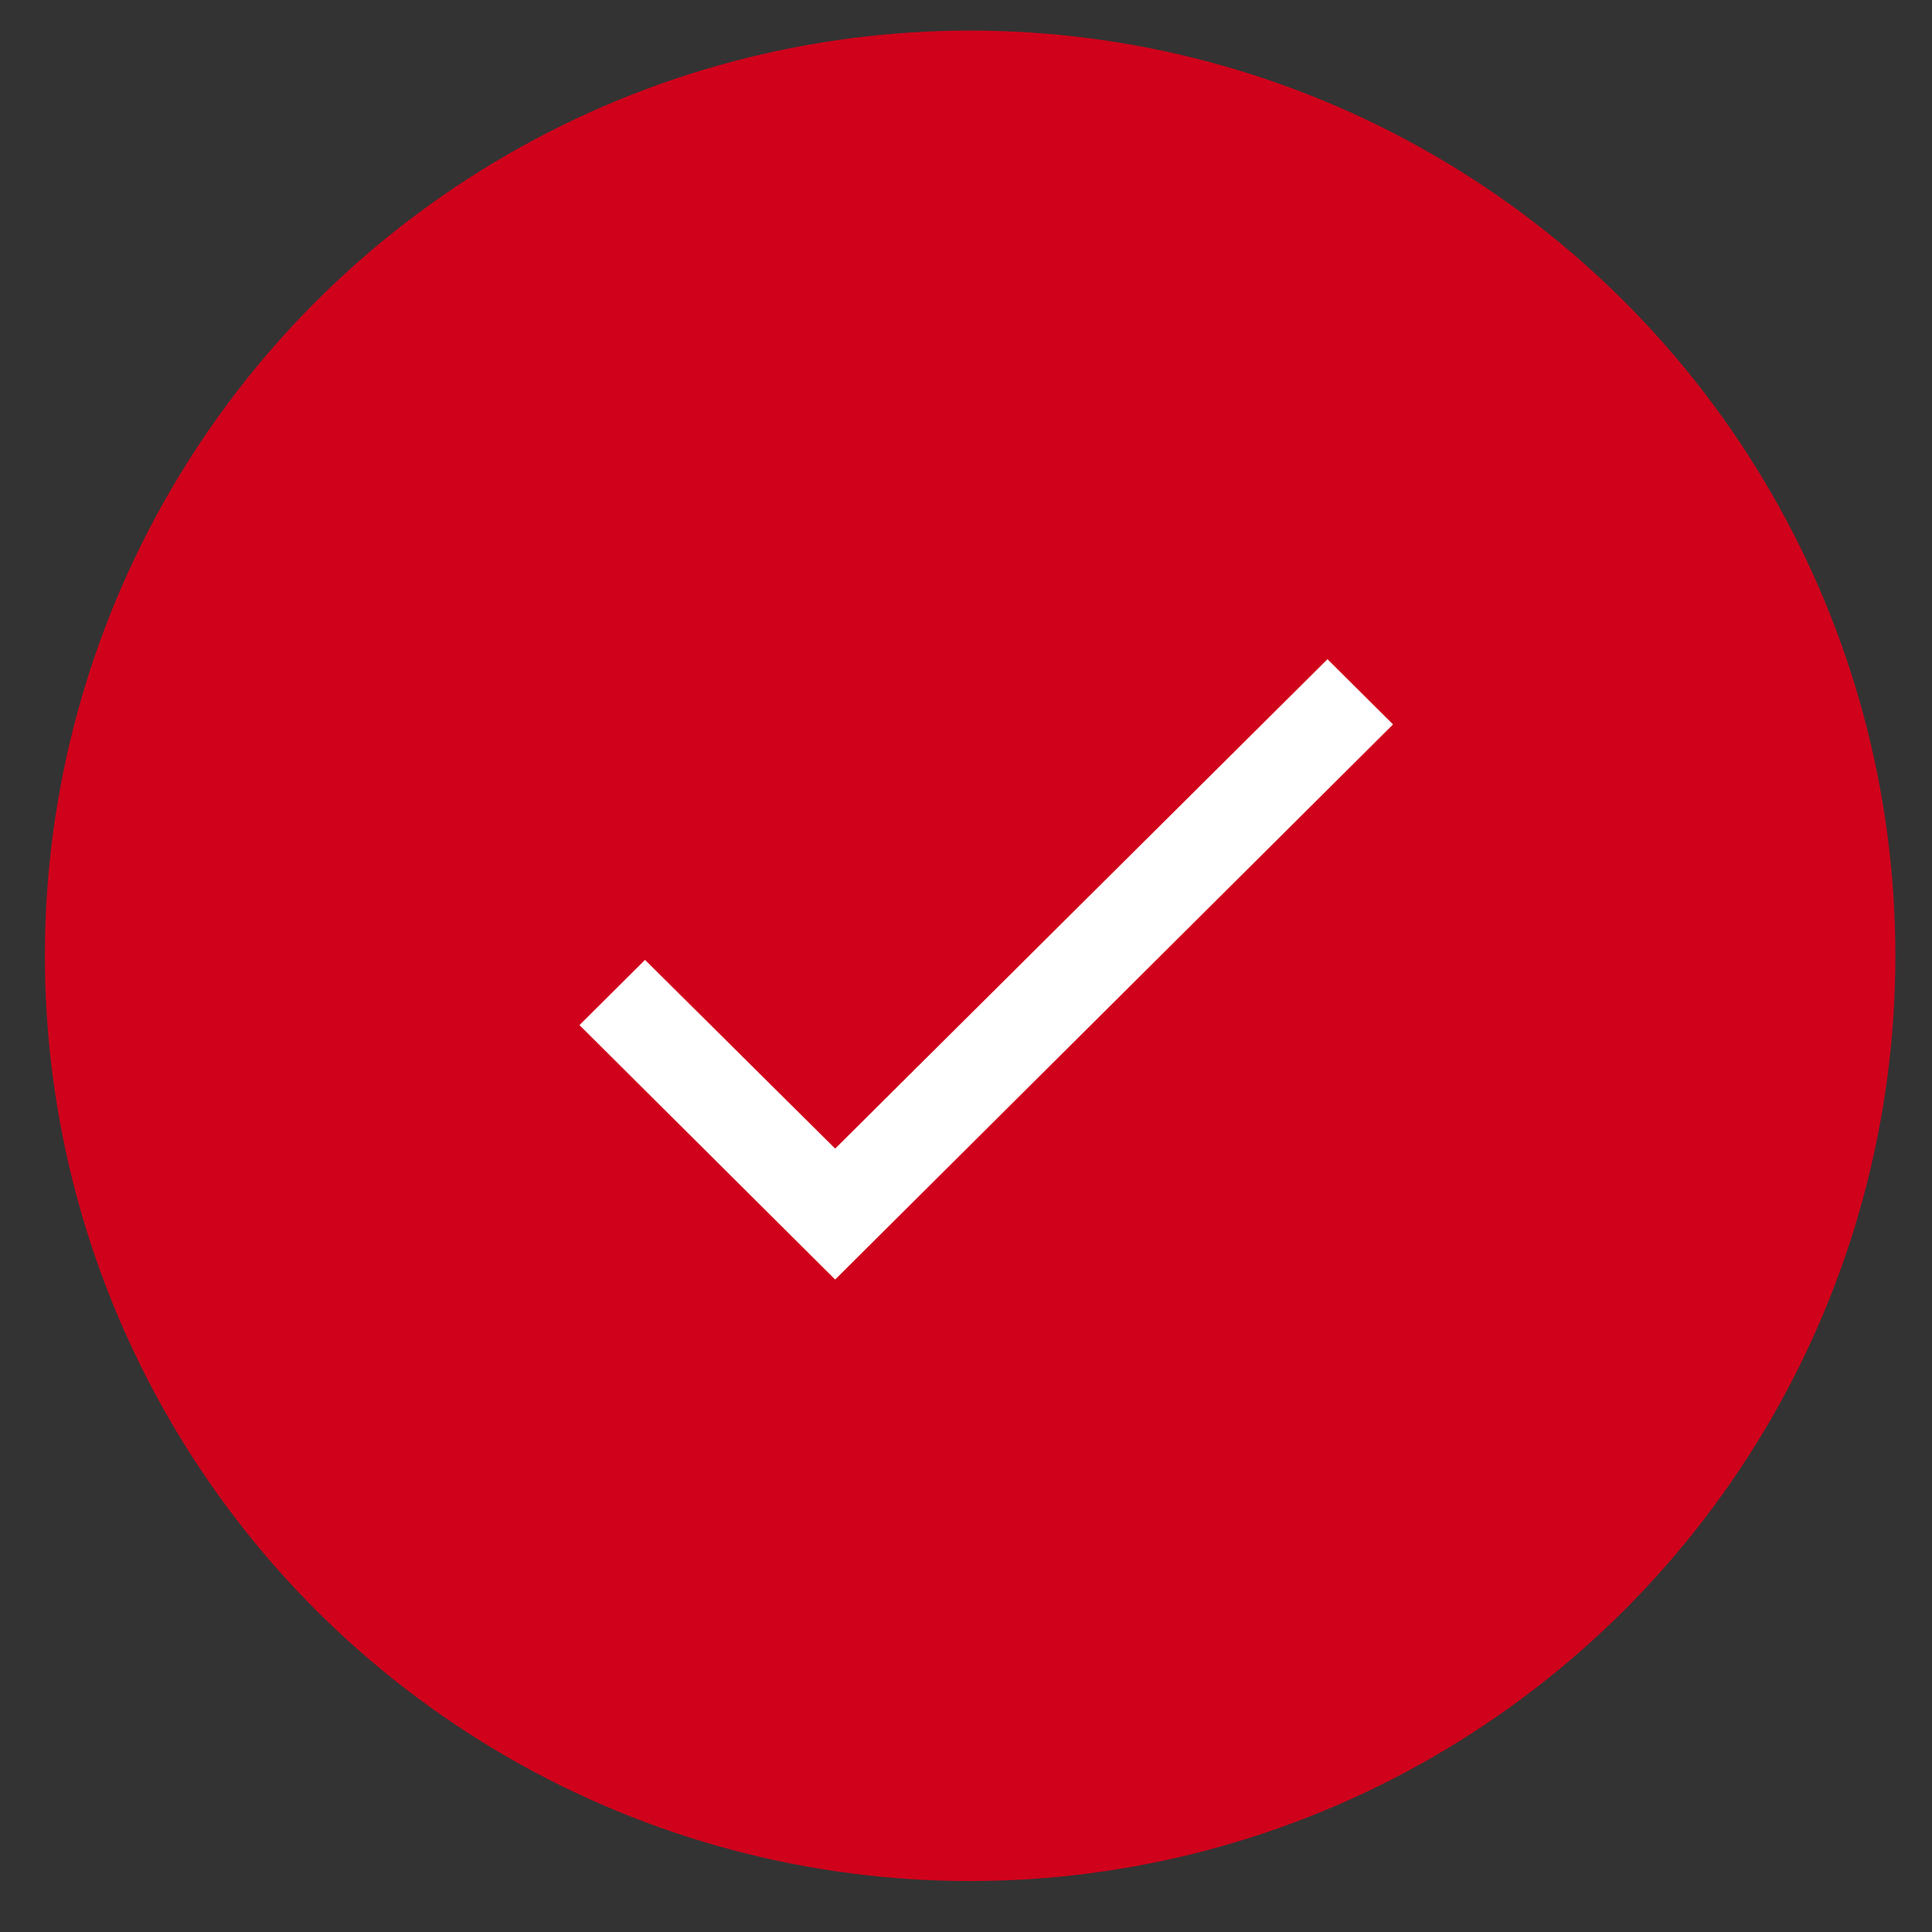 <svg width="29" height="29" viewBox="0 0 29 29" fill="none" xmlns="http://www.w3.org/2000/svg">
<rect x="0" y="0" width="29" height="29" fill="#333333" stroke="none"/>
<circle cx="14.562" cy="14.347" r="13.888" fill="#D0021B"/>
<path d="M20.91 10.874L12.536 19.206L8.698 15.387L9.682 14.408L12.536 17.241L19.926 9.895L20.91 10.874Z" fill="white"/>
</svg>
